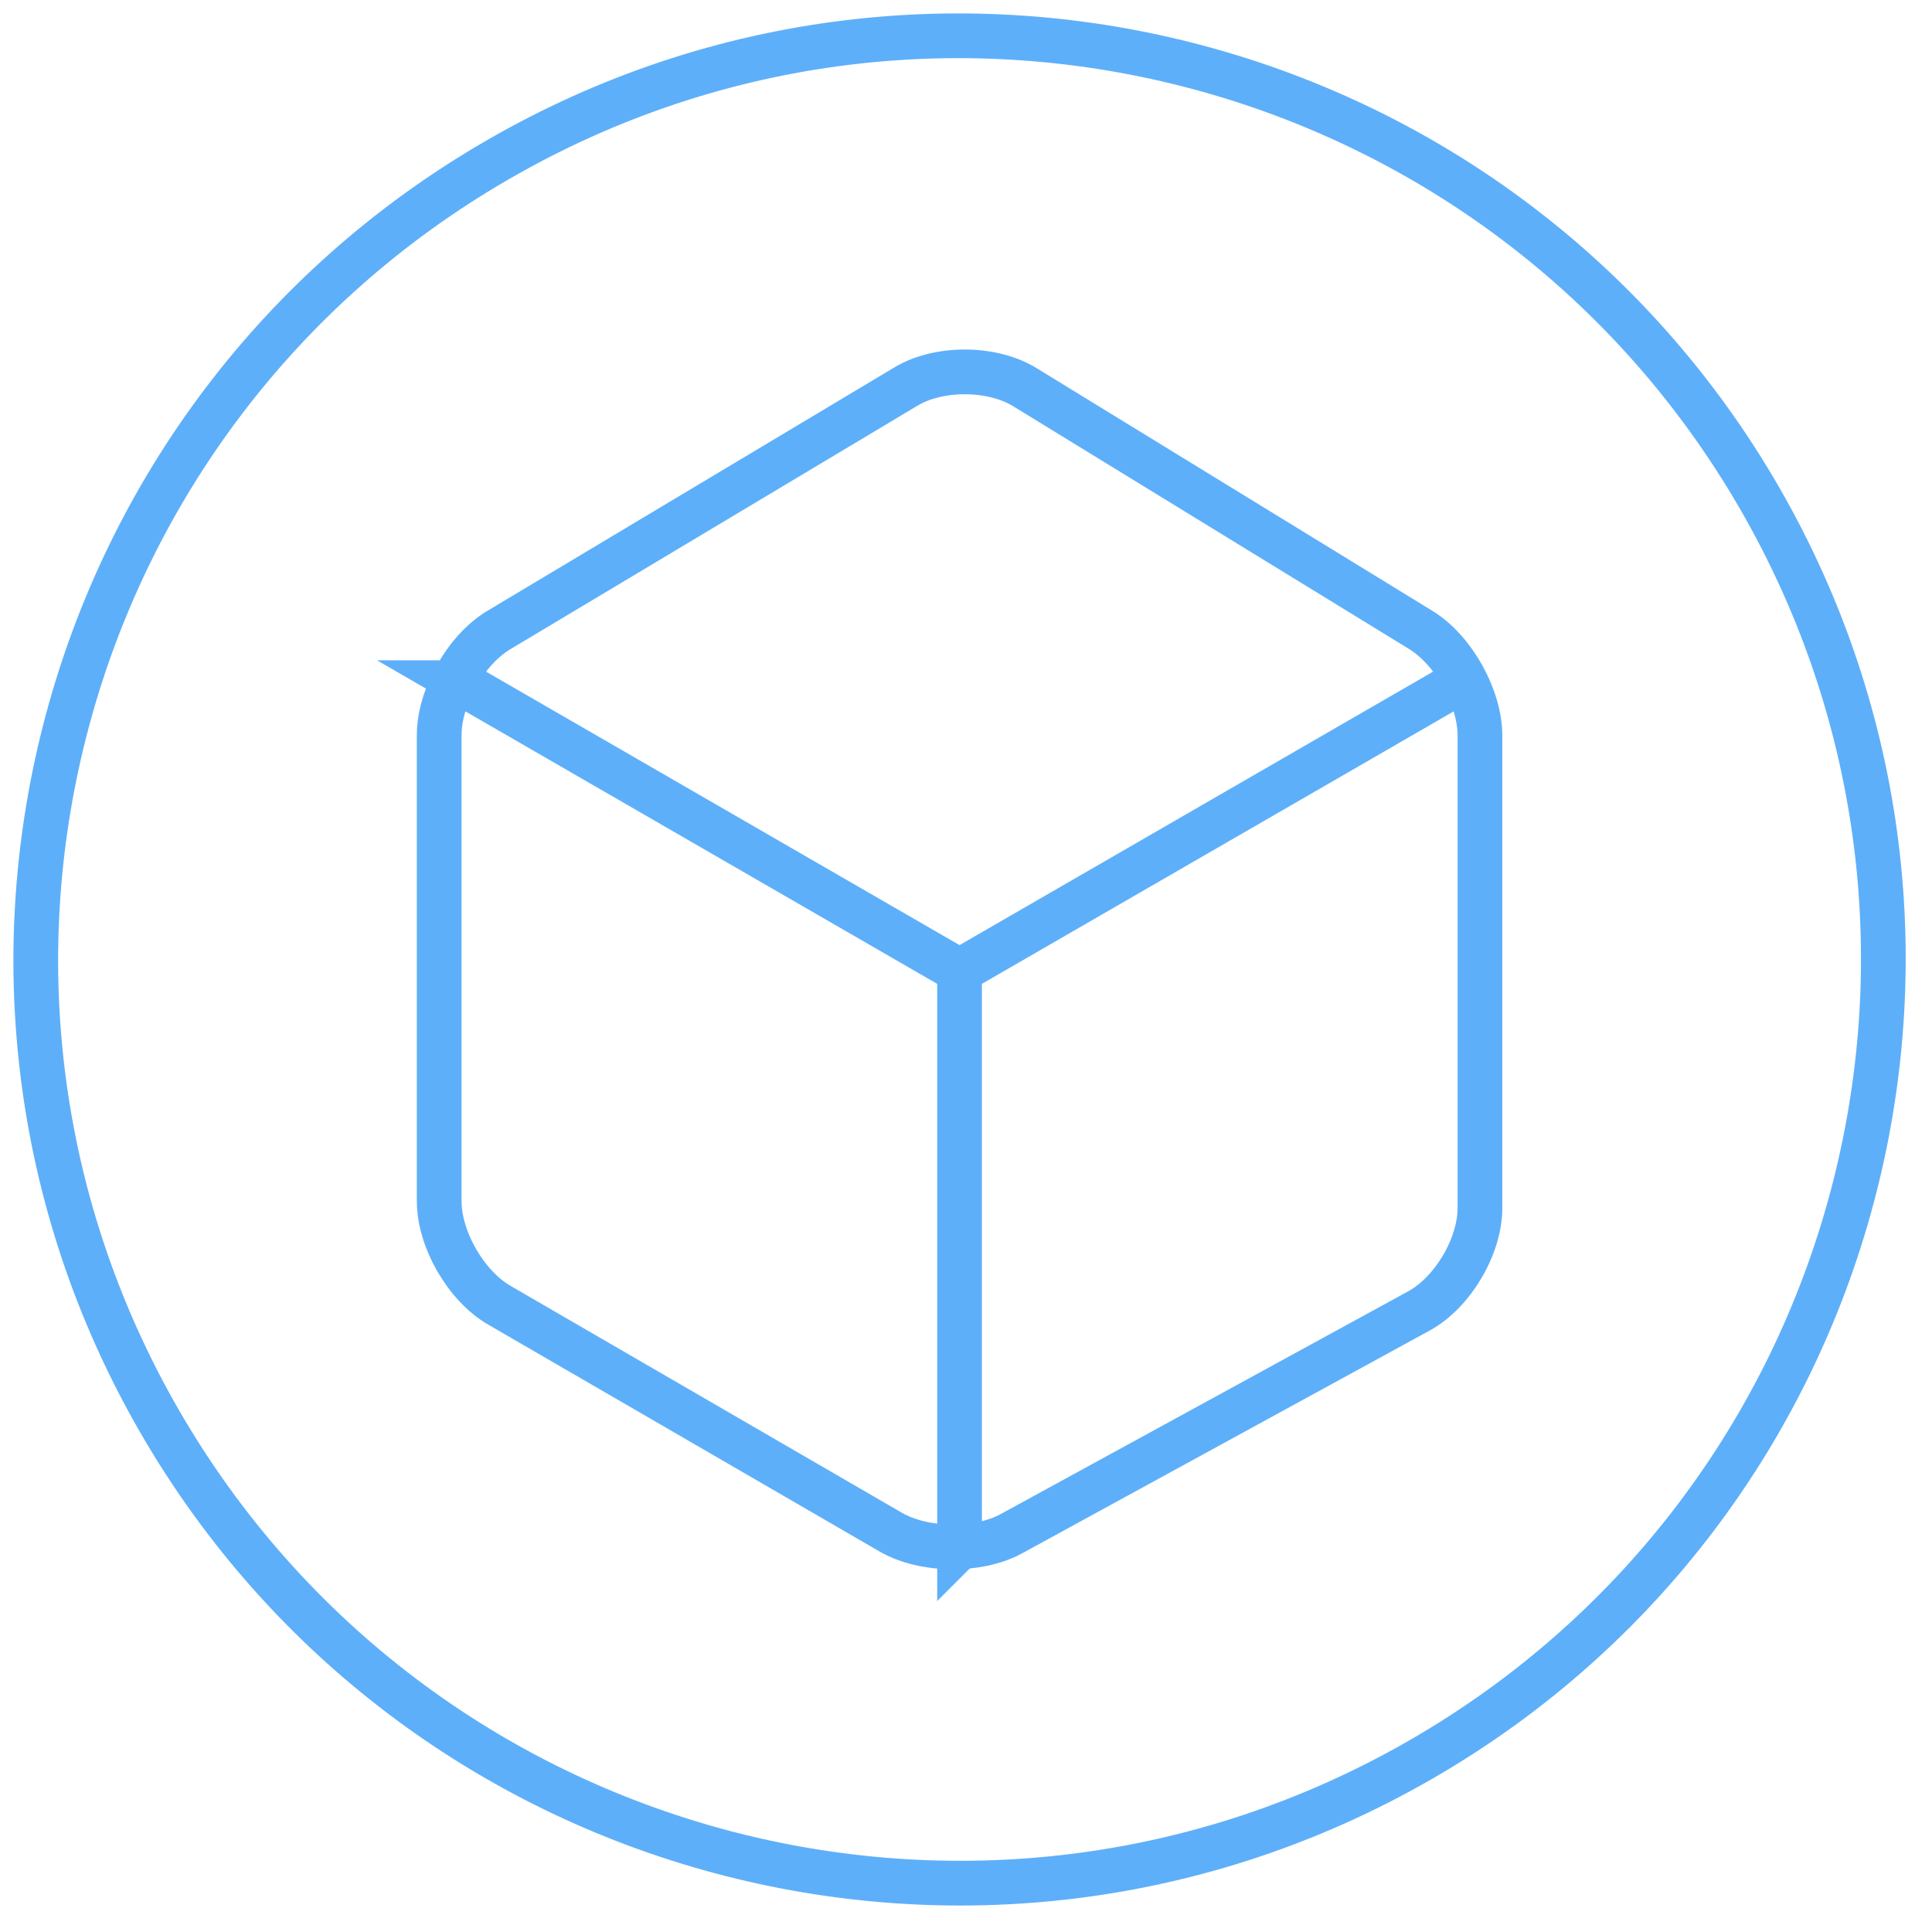 <svg width="108" height="108" viewBox="0 0 108 108" xmlns="http://www.w3.org/2000/svg"><title>icon-systems</title><desc>Created with Sketch.</desc><path d="M79.455 98.344c-24.698 14.25-56.265 5.813-70.537-18.898-14.25-24.696-5.78-56.267 18.918-70.52C52.504-5.335 84.082 3.14 98.348 27.82c14.27 24.707 5.8 56.273-18.893 70.524zM57.29 21.642c-1.828-1.122-4.8-1.14-6.643-.037L27.884 35.22c-1.84 1.1-3.333 3.738-3.333 5.87v26.05c0 2.14 1.498 4.745 3.366 5.825L49.78 85.64c1.854 1.08 4.89 1.115 6.768.09l22.775-12.45c1.88-1.027 3.407-3.604 3.407-5.752v-26.4c0-2.148-1.485-4.8-3.312-5.916l-22.13-13.57zm-3.65 64.84V54.277v32.205zm27.898-48.318l-27.9 16.113 27.9-16.113zm-55.795 0L53.64 54.277 25.742 38.164z" stroke-width="2.5" stroke="#5EAFF9" fill="none"/></svg>